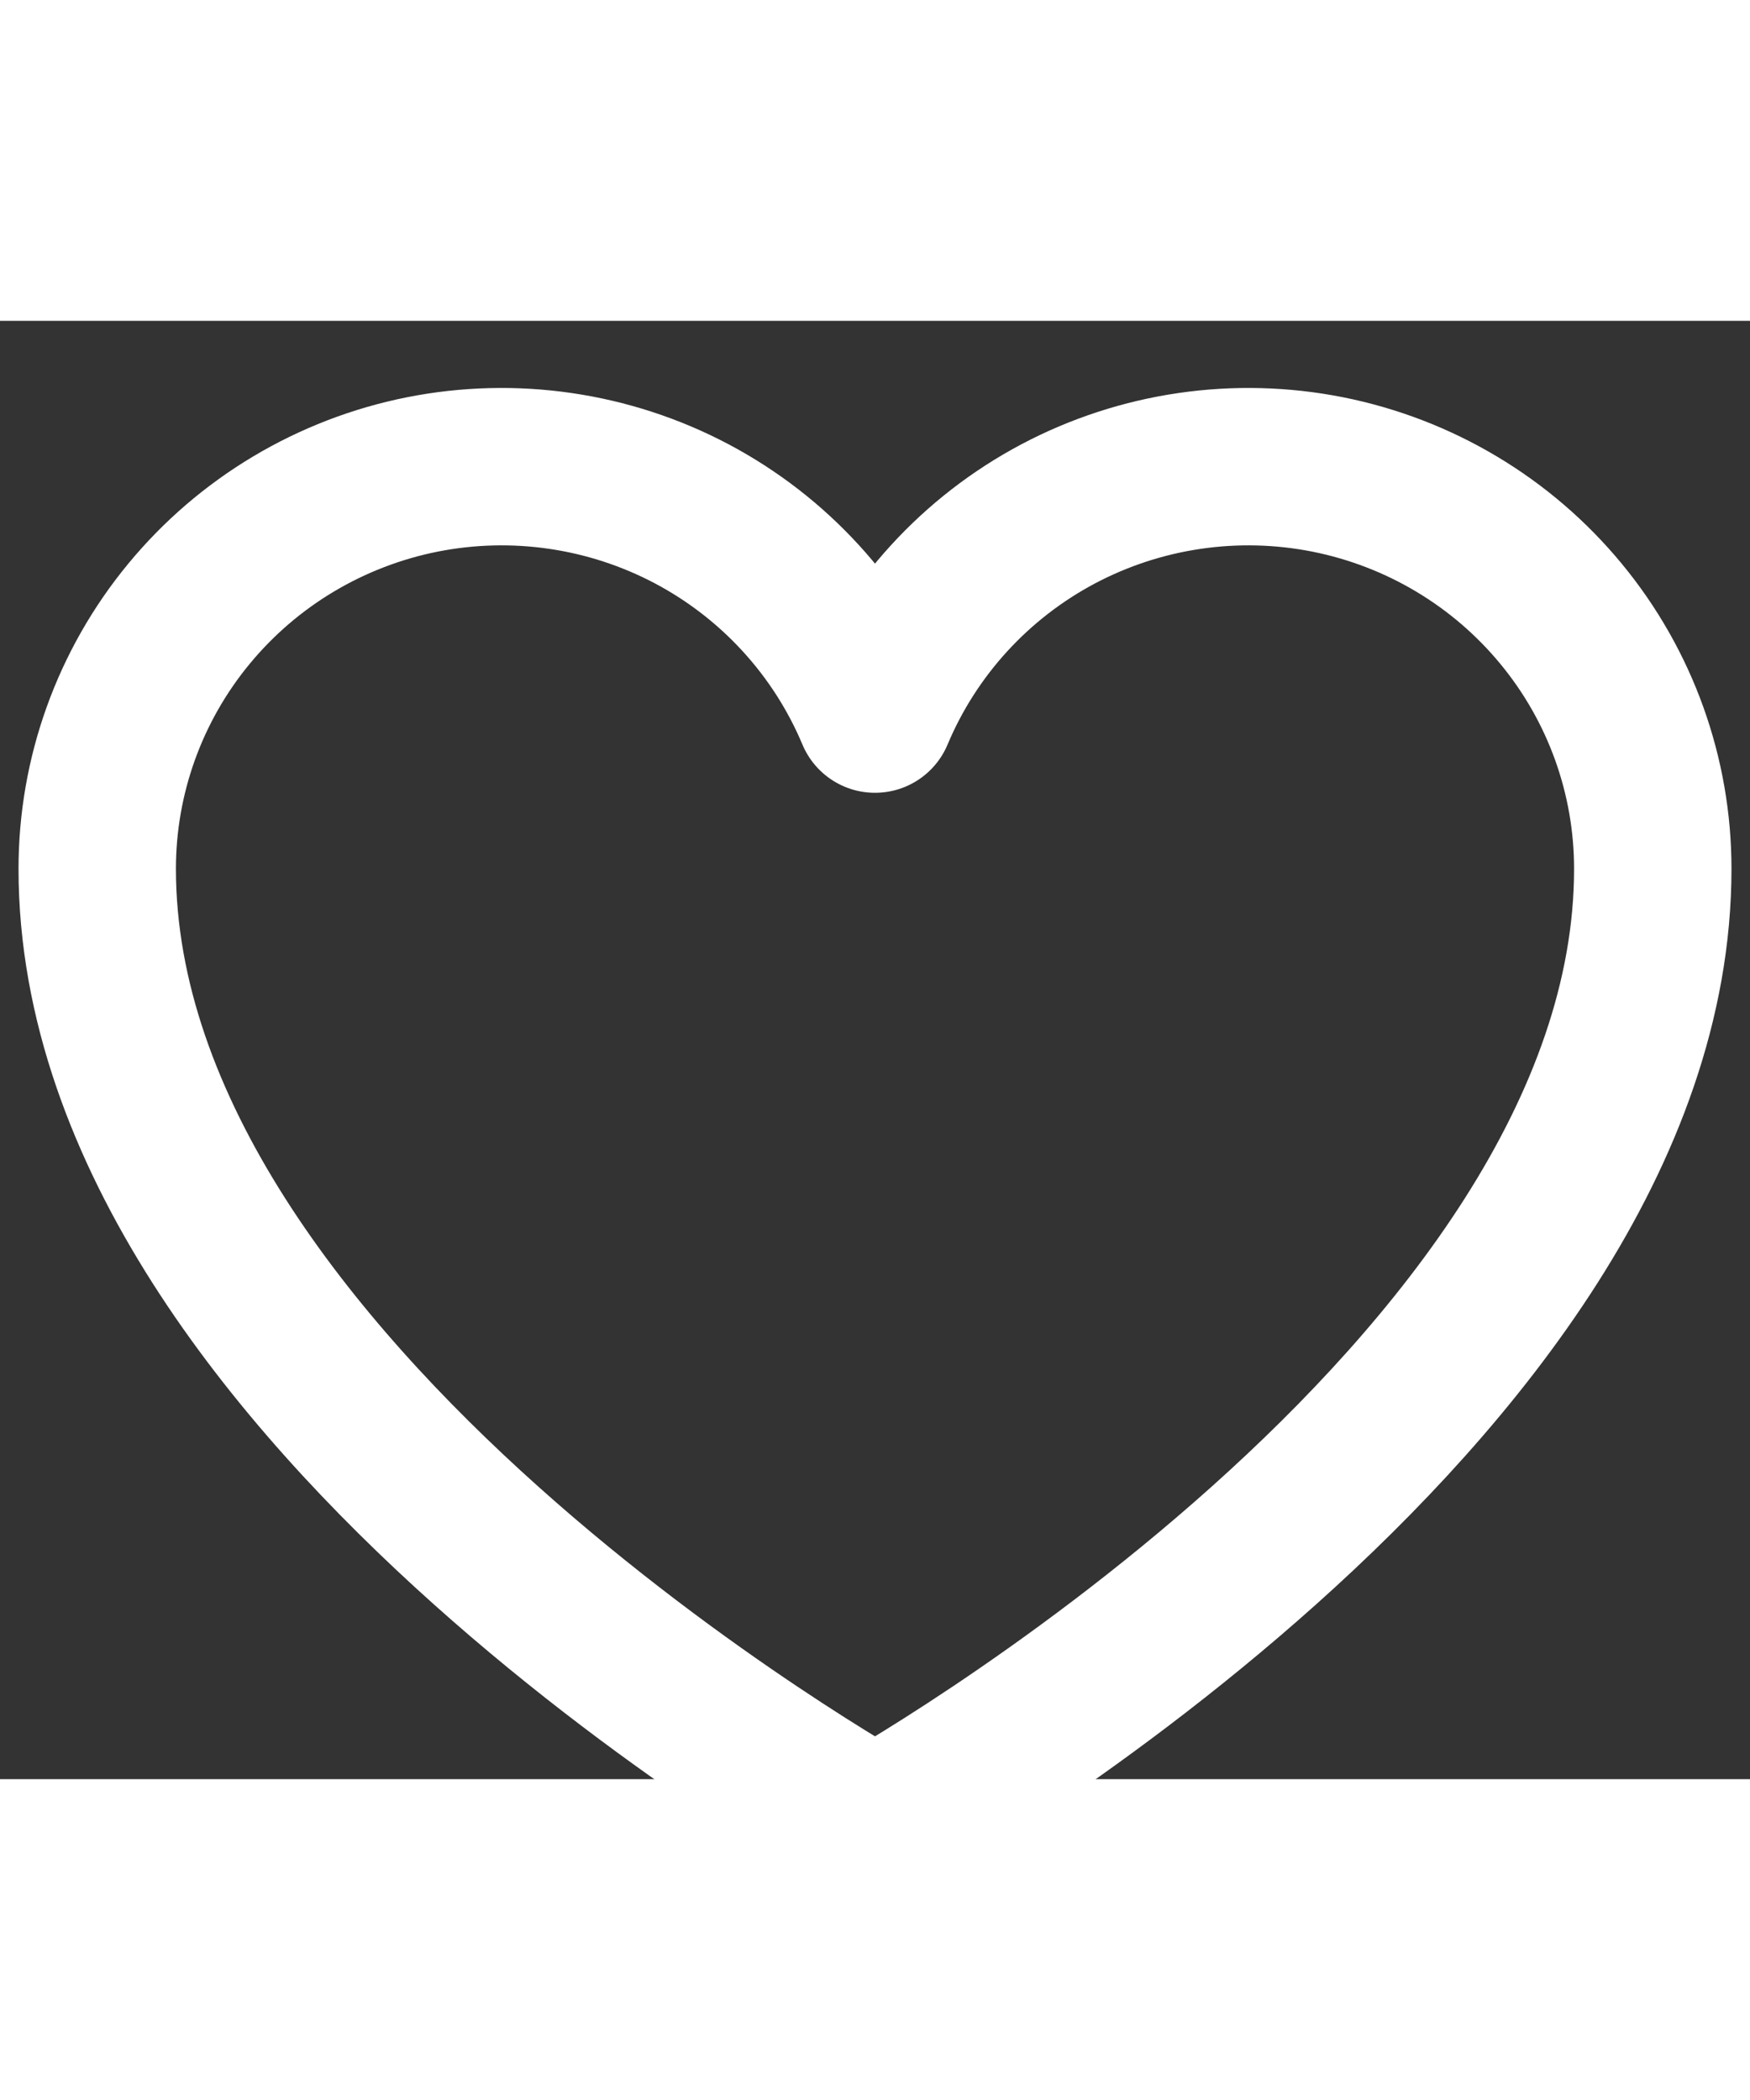 <svg width="20" height="24" viewBox="0 0 18 15" fill="none" xmlns="http://www.w3.org/2000/svg">
<rect x="0" y="0" width="18" height="15" fill="#333333" stroke="none"/>
<path d="M9 15.5C9 15.5 1 11.046 1 5.636C1 4.68 1.333 3.753 1.943 3.014C2.553 2.274 3.401 1.768 4.344 1.58C5.287 1.393 6.266 1.536 7.115 1.985C7.964 2.435 8.63 3.163 9 4.045C9.37 3.163 10.036 2.435 10.885 1.985C11.734 1.536 12.713 1.393 13.656 1.58C14.599 1.768 15.447 2.274 16.057 3.014C16.667 3.753 17 4.68 17 5.636C17 11.046 9 15.5 9 15.5Z" stroke="#FFFFFF" stroke-width="1.619" stroke-linecap="round" stroke-linejoin="round"/>
</svg>
